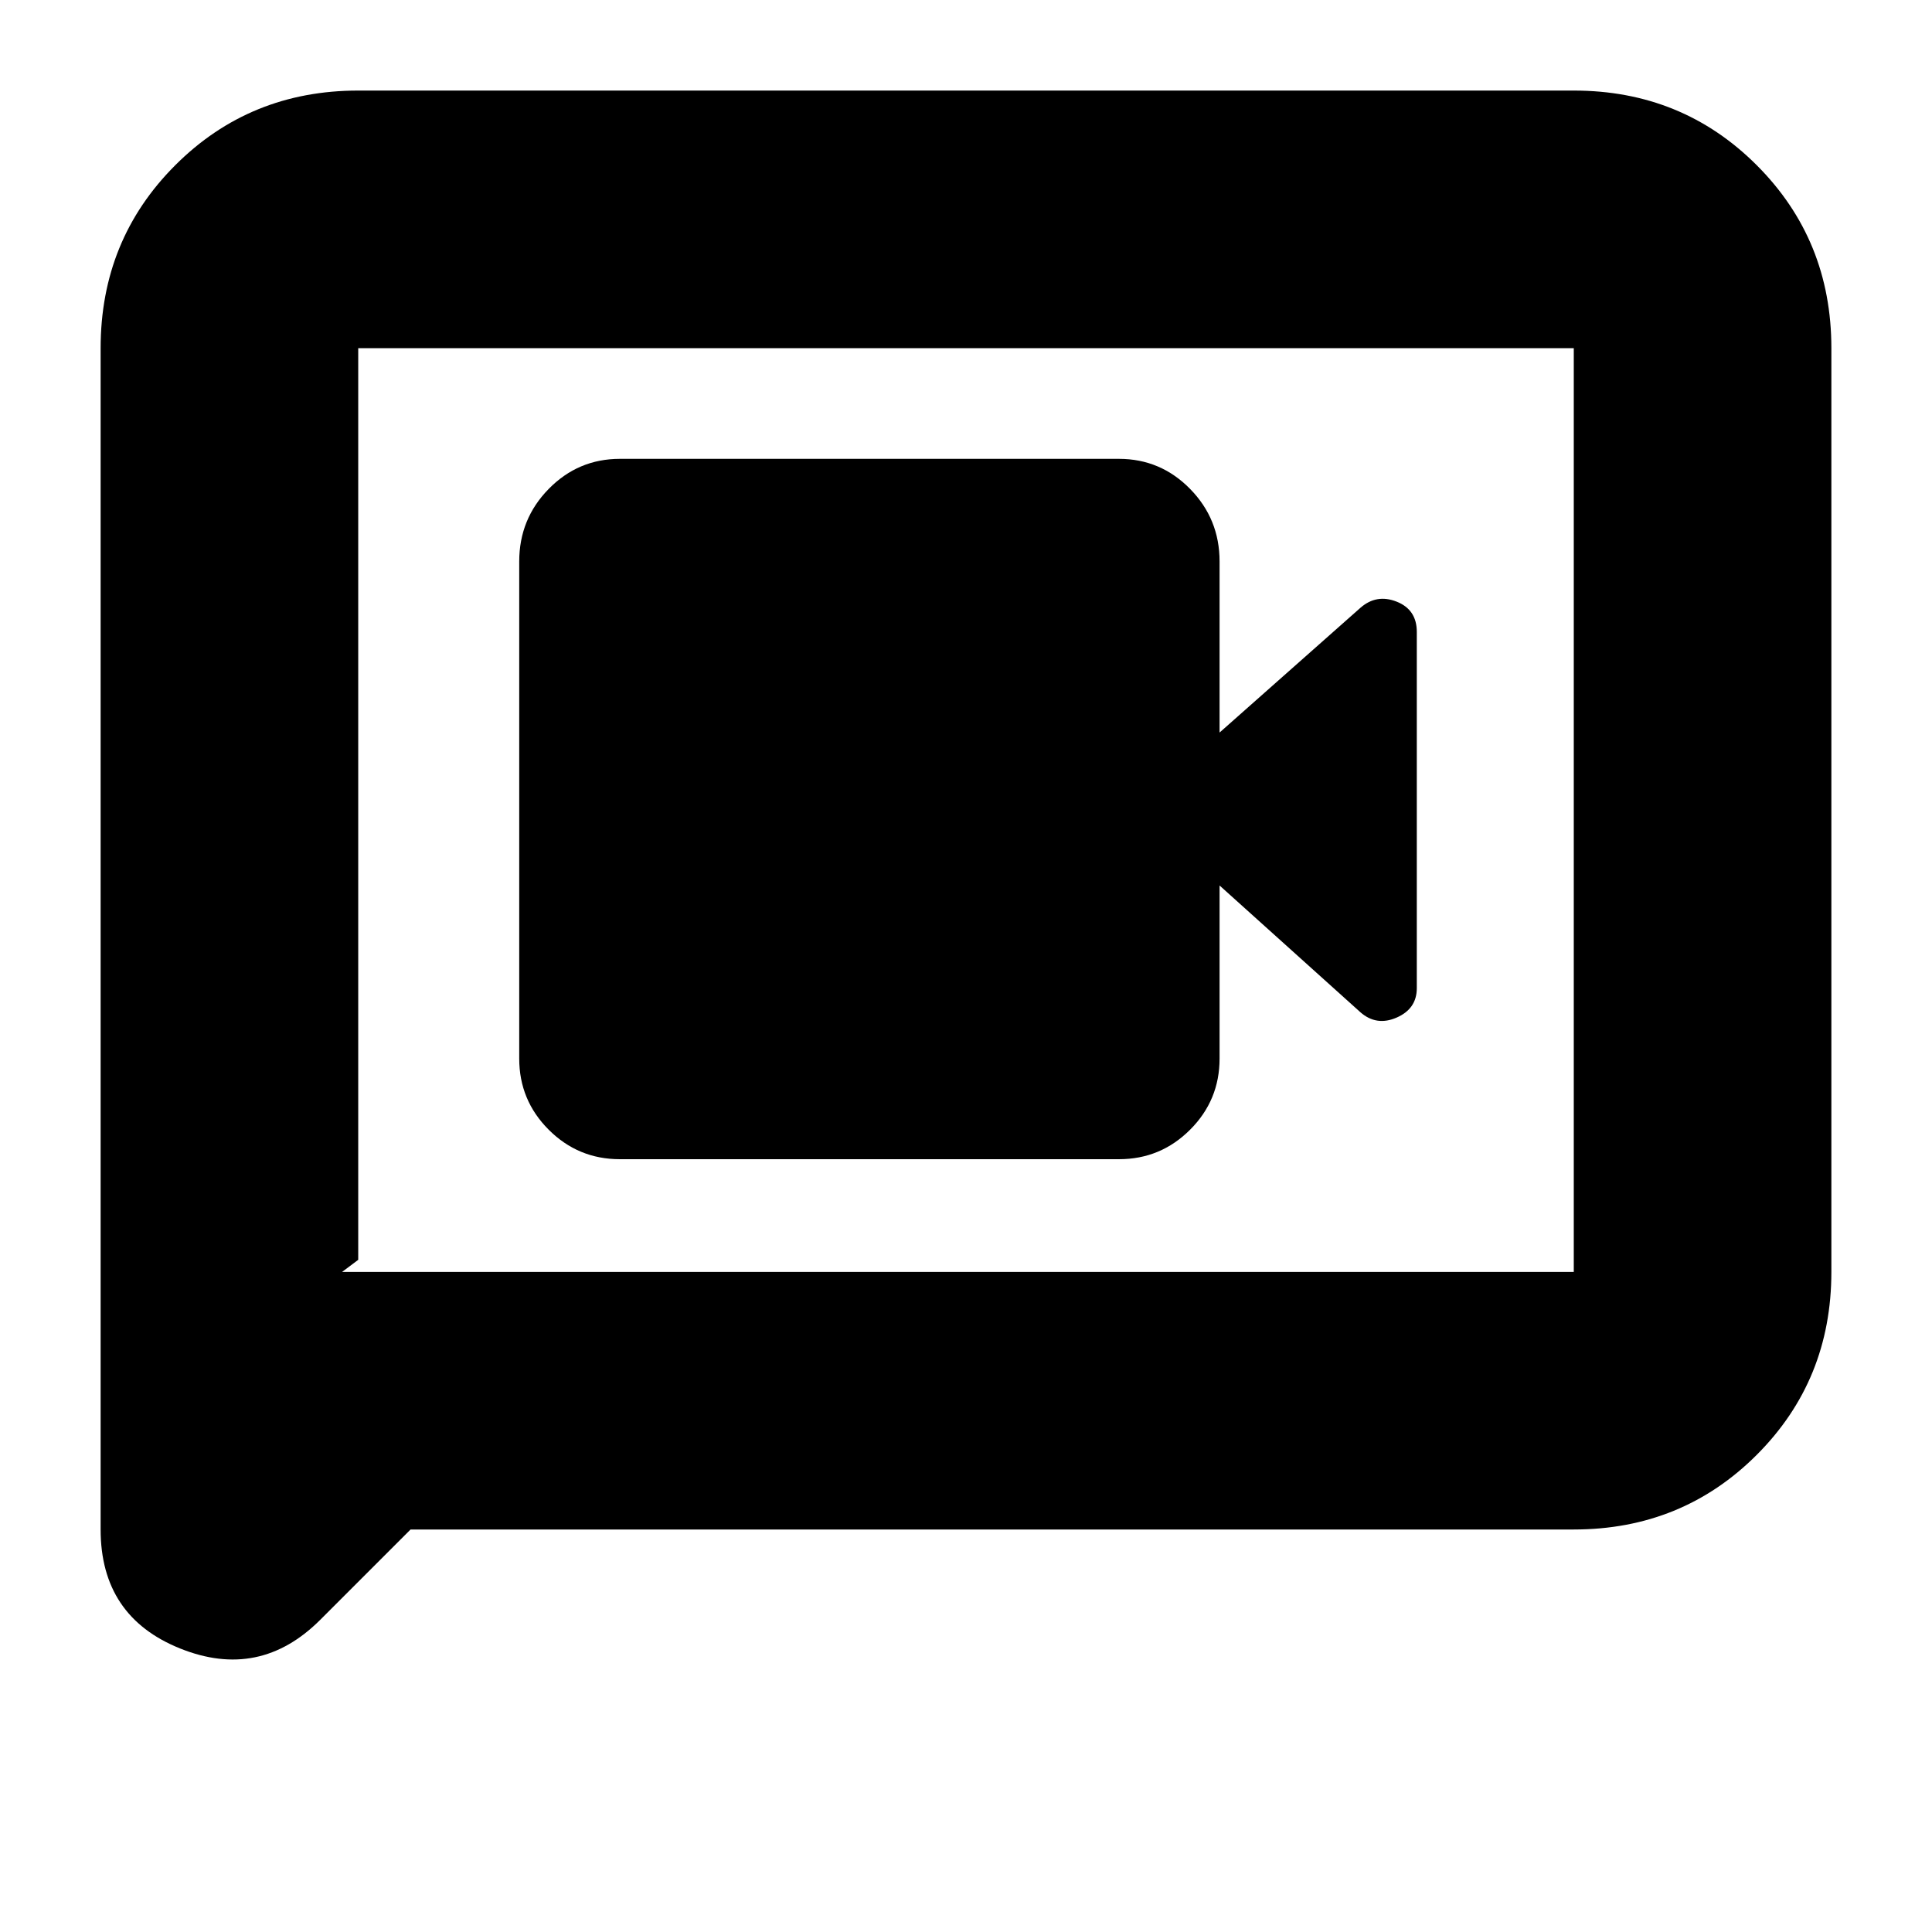 <svg xmlns="http://www.w3.org/2000/svg" height="20" viewBox="0 -960 960 960" width="20"><path d="M308-384h248q20.7 0 35.35-14.65Q606-413.3 606-434v-86l70 63q8 7 18 2.62 10-4.37 10-14.62v-177q0-11.08-10-15.04-10-3.96-18 3.04l-70 62v-85q0-21.13-14.65-36.06Q576.7-732 556-732H308q-20.7 0-35.35 14.94Q258-702.13 258-681v247q0 20.7 14.65 35.35Q287.3-384 308-384ZM204-200l-44.88 44.88Q129-125 89.5-140.88 50-156.75 50-200v-587q0-53.83 37.09-90.91Q124.18-915 178-915h604q53.83 0 90.91 37.09Q910-840.83 910-787v459q0 53.83-37.09 90.91Q835.83-200 782-200H204Zm-34-128h612v-459H178v453l-8 6Zm8 0v-459 459Z"/></svg>